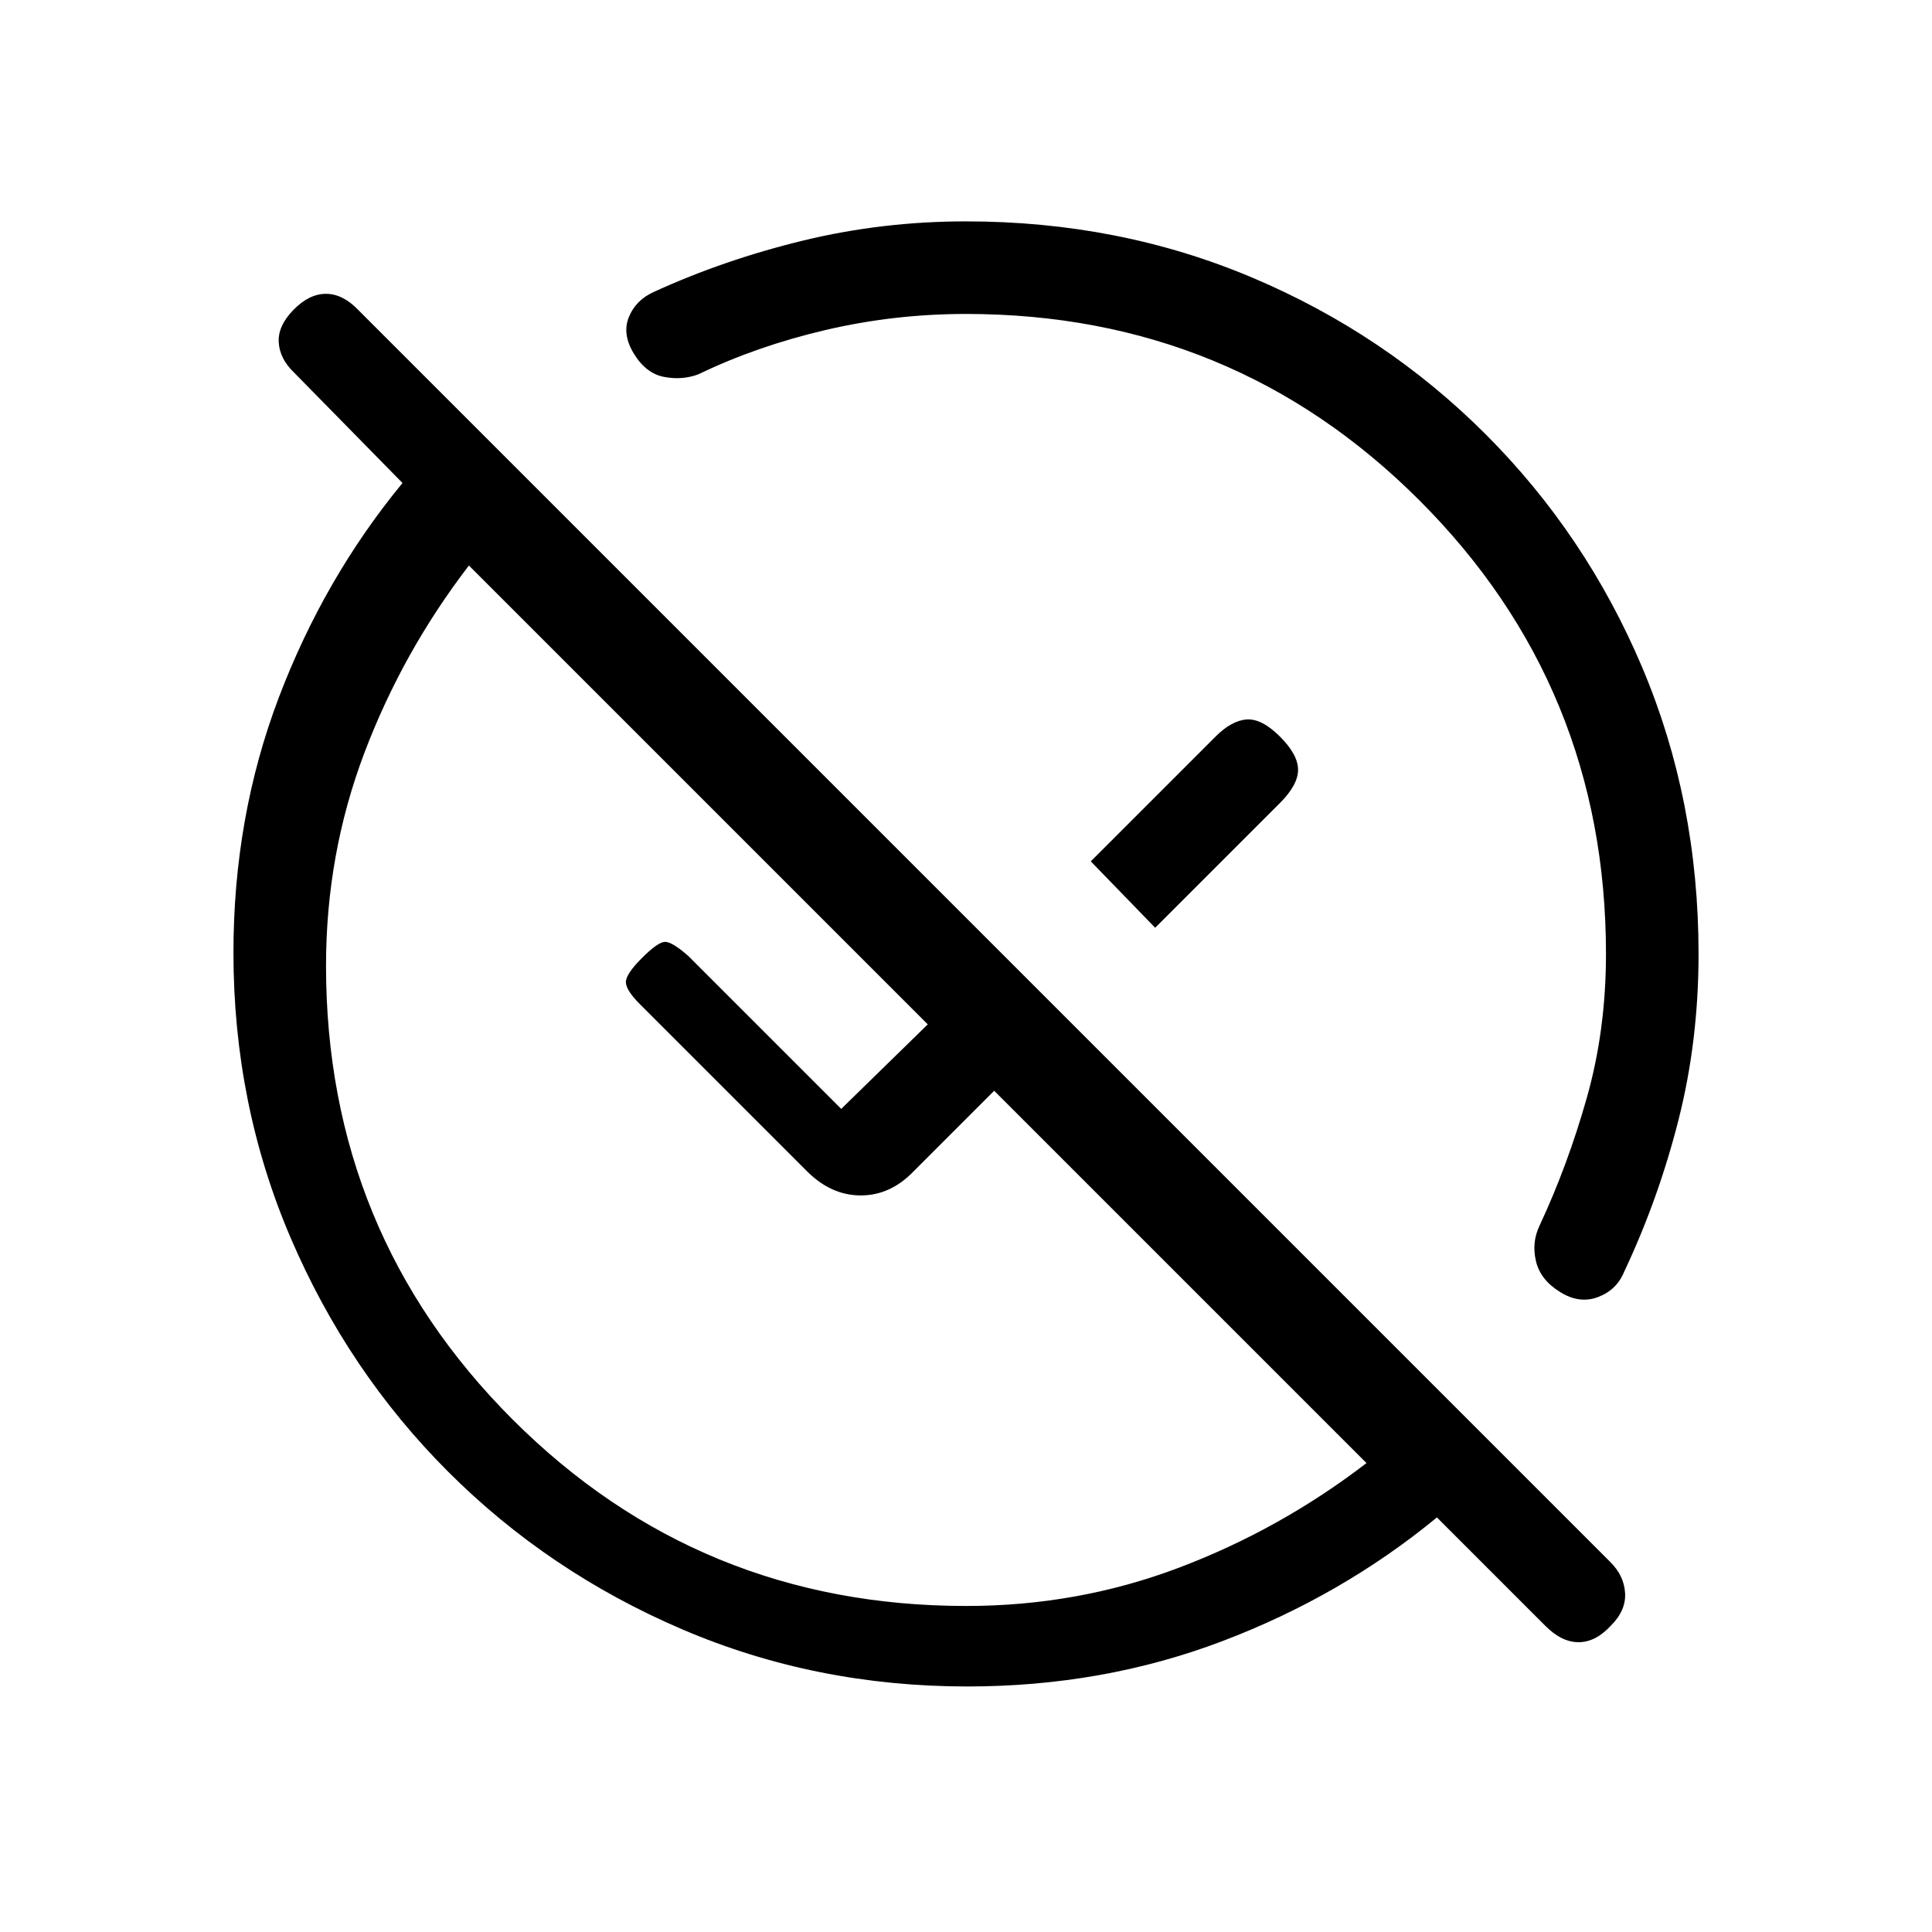 <svg xmlns="http://www.w3.org/2000/svg" height="20" viewBox="0 -960 960 960" width="20"><path d="M480.11-162q55.39 0 105.64-19T679-233L494-418l-40 40q-11.53 12-26.27 12Q413-366 401-378l-83-83q-7-7-7-11t8-12q8-8 11.5-8t11.5 7l76 76 43-42-228-228q-33 43-52 93.25t-19 105.64q0 132.72 92.69 225.42Q347.39-162 480.11-162ZM574-499l-32-33 62-62q8-8 15.5-8.5T636-594q9 9 9 16.5t-9 16.5l-62 62Zm194 347-54-54q-47.39 39-106.69 61.5Q548-122 480.67-122q-75.44 0-141.8-28.44-66.35-28.44-116.17-78.26-49.82-49.82-78.26-116.17Q116-411.23 116-486.67q0-67.33 22.5-126.64Q161-672.61 200-720l-54-55q-7-6.73-7.5-14.87-.5-8.13 7.29-16.13 7.79-8 16.17-8 8.37 0 16.04 8l621.92 621.92q7.08 6.9 7.58 15.67T800.21-152q-7.46 8-15.83 8-8.38 0-16.38-8ZM480-804q-35.75 0-69.87 8Q376-788 347-774q-8 3-17 1.29t-15-11.5q-6-9.79-2.5-18.29T325-815q35-16 74.21-25.5Q438.43-850 480-850q76.1 0 142.16 27.91 66.07 27.9 116.05 77.88 49.98 49.98 77.88 116.05Q844-562.1 844-486q0 43.27-10 82.63Q824-364 807-328q-3.69 9-12.95 12.5-9.27 3.5-18.84-2.5-9.79-6-12-15.33Q761-342.67 765-351q14-30 23.5-63.58T798-486q0-132.67-92.66-225.34Q612.67-804 480-804Zm64 260Zm-84 84Z"/></svg>